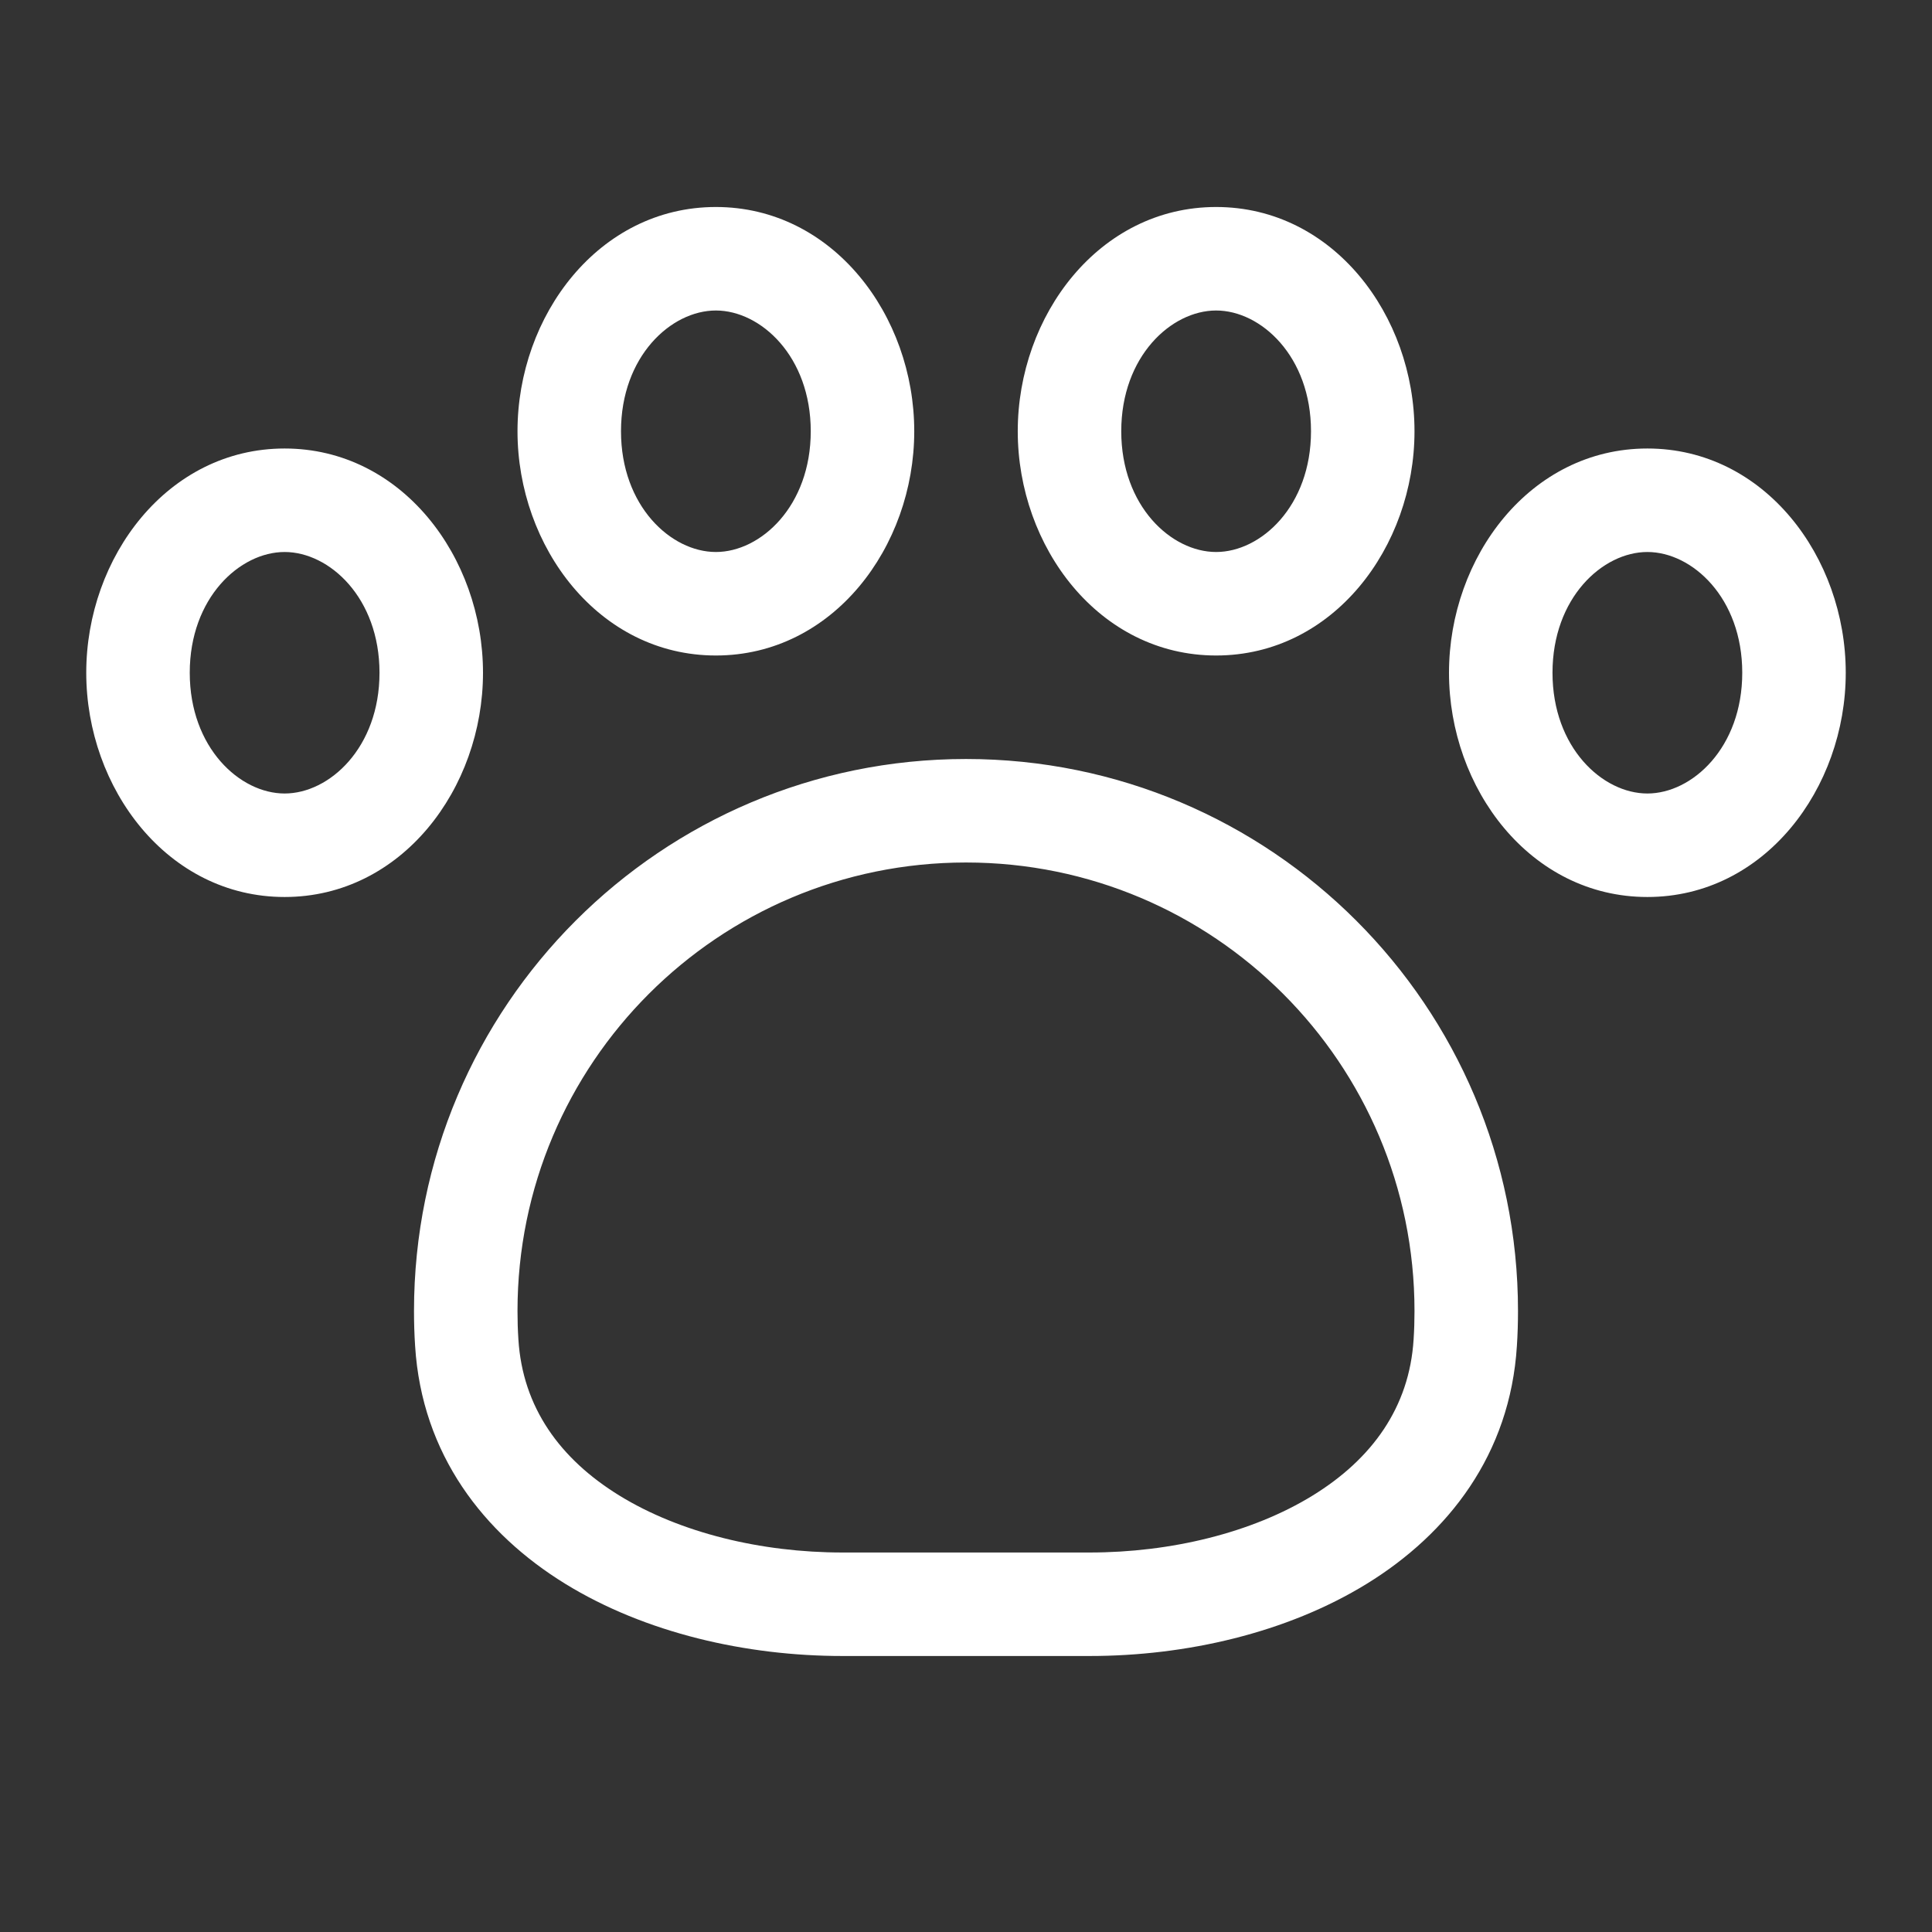 <svg width="28" height="28" viewBox="0 0 28 28" fill="none" xmlns="http://www.w3.org/2000/svg">
<rect x="0" y="0" width="28" height="28" fill="#333333" stroke="none"/>
<path d="M17.625 4.5C16.975 4.5 16.25 5.165 16.25 6.25C16.25 7.335 16.975 8 17.625 8C18.275 8 19 7.335 19 6.25C19 5.165 18.275 4.5 17.625 4.5ZM14.75 6.25C14.75 4.574 15.928 3 17.625 3C19.323 3 20.5 4.574 20.5 6.25C20.5 7.926 19.323 9.5 17.625 9.5C15.928 9.5 14.75 7.926 14.75 6.25ZM4.125 8C3.475 8 2.75 8.665 2.75 9.75C2.75 10.835 3.475 11.5 4.125 11.5C4.775 11.5 5.5 10.835 5.5 9.75C5.5 8.665 4.775 8 4.125 8ZM1.25 9.75C1.25 8.074 2.428 6.5 4.125 6.5C5.822 6.5 7 8.074 7 9.75C7 11.426 5.822 13 4.125 13C2.428 13 1.25 11.426 1.25 9.75ZM14 12.5C10.41 12.5 7.5 15.41 7.5 19C7.5 19.139 7.504 19.276 7.513 19.412C7.574 20.397 8.117 21.146 8.977 21.675C9.855 22.215 11.032 22.5 12.208 22.5H15.792C16.968 22.5 18.145 22.215 19.023 21.675C19.883 21.146 20.426 20.397 20.487 19.412C20.496 19.276 20.5 19.139 20.5 19C20.5 15.41 17.59 12.5 14 12.5ZM6 19C6 14.582 9.582 11 14 11C18.418 11 22 14.582 22 19C22 19.17 21.995 19.338 21.984 19.506C21.886 21.08 20.988 22.227 19.809 22.953C18.645 23.669 17.181 24 15.792 24H12.208C10.819 24 9.355 23.669 8.191 22.953C7.012 22.227 6.114 21.08 6.016 19.506C6.005 19.338 6 19.17 6 19ZM22.5 9.75C22.5 8.665 23.225 8 23.875 8C24.525 8 25.25 8.665 25.25 9.75C25.25 10.835 24.525 11.5 23.875 11.5C23.225 11.5 22.5 10.835 22.5 9.75ZM23.875 6.5C22.177 6.5 21 8.074 21 9.75C21 11.426 22.177 13 23.875 13C25.573 13 26.75 11.426 26.75 9.75C26.75 8.074 25.573 6.5 23.875 6.5ZM9 6.25C9 5.165 9.725 4.5 10.375 4.5C11.025 4.5 11.75 5.165 11.75 6.25C11.75 7.335 11.025 8 10.375 8C9.725 8 9 7.335 9 6.25ZM10.375 3C8.678 3 7.5 4.574 7.5 6.25C7.5 7.926 8.678 9.5 10.375 9.5C12.072 9.5 13.25 7.926 13.25 6.25C13.25 4.574 12.072 3 10.375 3Z" fill="#ffffff"/>
</svg>
